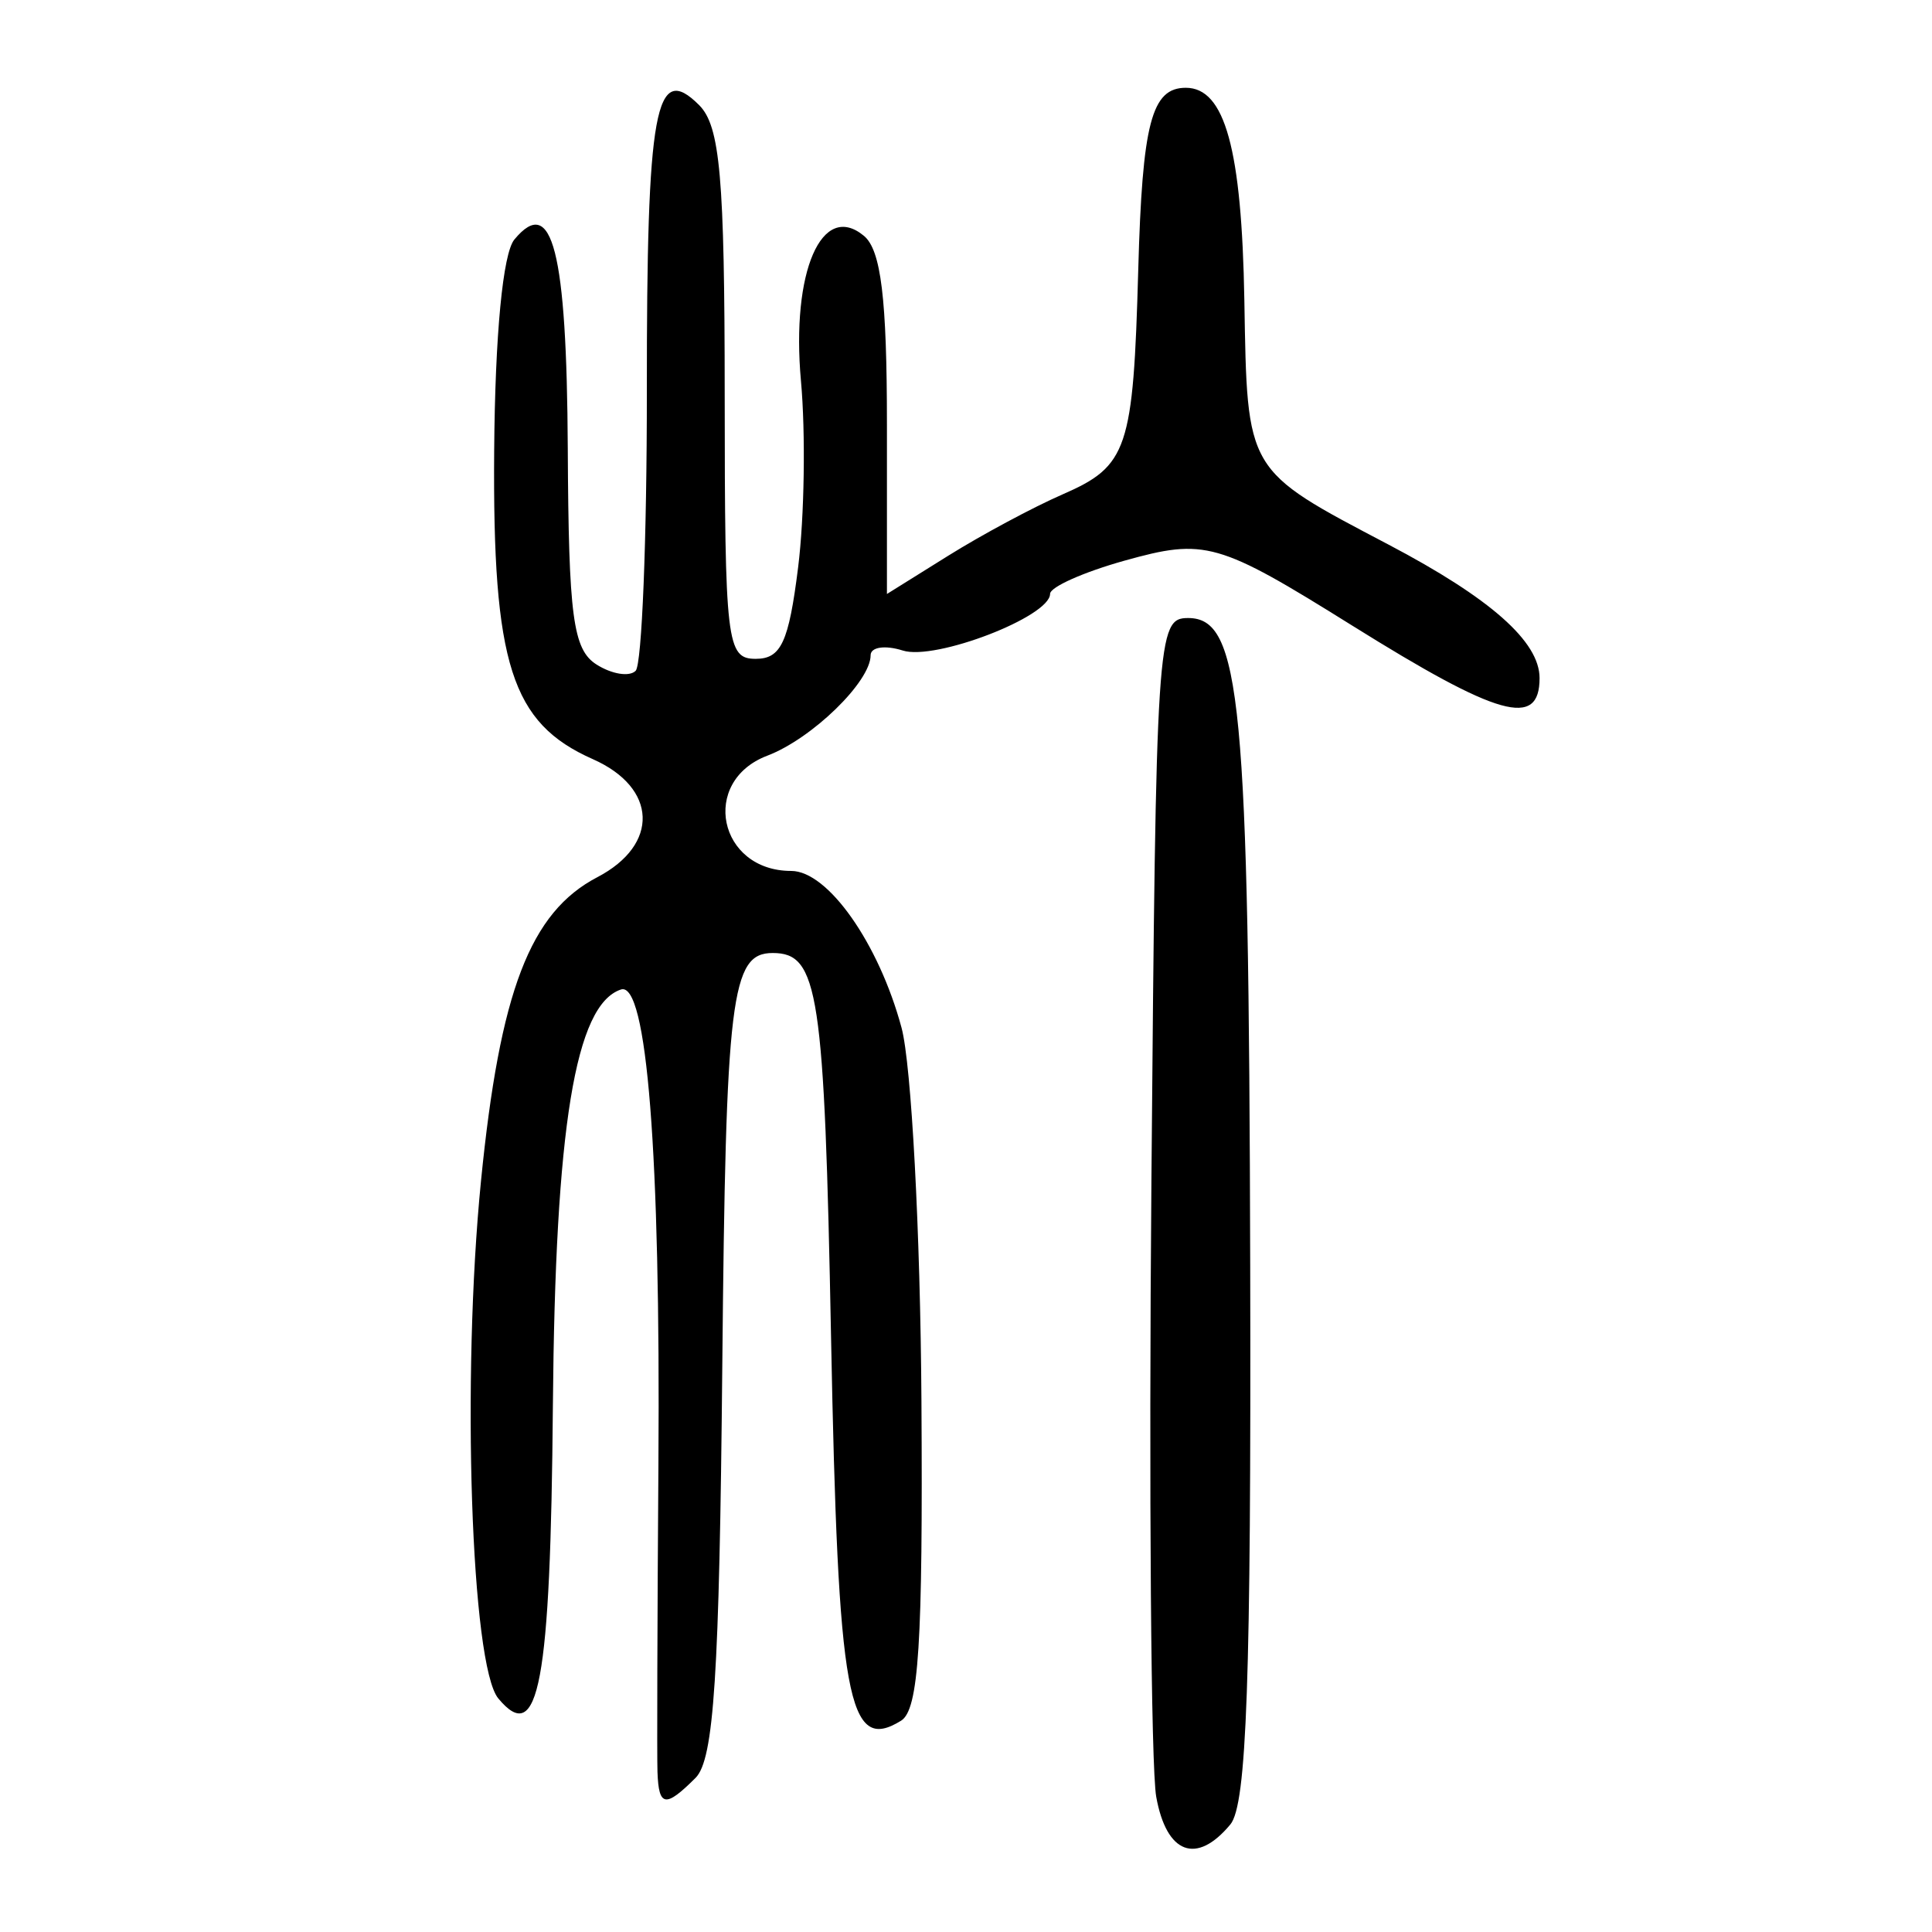 <?xml version="1.0" encoding="UTF-8" standalone="no"?>
<!-- Created with Inkscape (http://www.inkscape.org/) -->

<svg
   xmlns:dc="http://purl.org/dc/elements/1.1/"
   xmlns:cc="http://creativecommons.org/ns#"
   xmlns:rdf="http://www.w3.org/1999/02/22-rdf-syntax-ns#"
   xmlns:svg="http://www.w3.org/2000/svg"
   xmlns="http://www.w3.org/2000/svg"
   xmlns:sodipodi="http://sodipodi.sourceforge.net/DTD/sodipodi-0.dtd"
   xmlns:inkscape="http://www.inkscape.org/namespaces/inkscape"
   width="300"
   height="300"
   id="svg2"
   version="1.1"
   inkscape:version="0.48.4 r9939"
   sodipodi:docname="image-seal.svg">
  <defs
     id="defs4" />
  <sodipodi:namedview
     id="base"
     pagecolor="#ffffff"
     bordercolor="#666666"
     borderopacity="1.0"
     inkscape:pageopacity="0.0"
     inkscape:pageshadow="2"
     inkscape:zoom="1.979899"
     inkscape:cx="200.43343"
     inkscape:cy="122.13442"
     inkscape:document-units="px"
     inkscape:current-layer="layer1"
     showgrid="false"
     inkscape:window-width="1215"
     inkscape:window-height="1000"
     inkscape:window-x="65"
     inkscape:window-y="24"
     inkscape:window-maximized="1" />
  <g
     inkscape:label="Calque 1"
     inkscape:groupmode="layer"
     id="layer1"
     transform="translate(0,-752.362)">
    <path
       style="fill:#000000"
       d="m 179.539,1031.375 c -0.815,-4.529 -1.151,-47.566 -0.748,-95.639 0.711,-84.857 0.878,-87.406 5.696,-87.406 8.214,0 9.434,12.727 9.644,100.556 0.153,64.273 -0.537,83.706 -3.081,86.772 -5.252,6.328 -9.913,4.593 -11.51,-4.283 z m -77.446,-3.8 c -0.087,-2.438 -0.023,-24.019 0.146,-47.957 0.337,-48.138 -1.783,-74.952 -5.82,-73.606 -7.099,2.366 -10.205,21.35 -10.567,64.582 -0.362,43.254 -2.191,53.073 -8.477,45.499 -4.23,-5.097 -5.725,-49.81 -2.686,-80.357 2.932,-29.471 7.619,-41.71 18.062,-47.163 9.666,-5.047 9.333,-13.891 -0.691,-18.328 -12.657,-5.603 -15.581,-14.747 -15.325,-47.919 0.139,-17.989 1.348,-30.618 3.137,-32.774 5.883,-7.088 8.138,1.749 8.292,32.49 0.131,26.106 0.808,31.185 4.466,33.507 2.372,1.505 5.105,1.944 6.073,0.975 0.969,-0.969 1.751,-20.498 1.739,-43.397 -0.023,-44.008 1.301,-51.26 8.118,-44.445 3.261,3.26 3.96,11.178 3.971,44.97 0.013,38.577 0.298,41.013 4.819,41.013 3.937,0 5.127,-2.57 6.582,-14.212 0.977,-7.817 1.175,-20.84 0.44,-28.94 -1.537,-16.948 3.24,-27.955 9.778,-22.529 2.654,2.203 3.572,9.728 3.572,29.288 l 0,26.323 9.501,-5.93 c 5.225,-3.262 13.219,-7.55 17.764,-9.531 10.126,-4.412 10.986,-6.963 11.759,-34.892 0.63,-22.766 2.064,-28.249 7.386,-28.249 6.071,0 8.687,9.502 9.09,33.015 0.459,26.782 0.123,26.213 22.393,37.923 15.827,8.322 23.447,15.057 23.447,20.725 0,7.836 -6.325,6.06 -29.135,-8.18 -20.801,-12.985 -22.809,-13.556 -35.348,-10.046 -6.337,1.774 -11.522,4.088 -11.522,5.142 0,3.547 -17.818,10.408 -22.867,8.806 -2.751,-0.873 -5.001,-0.545 -5.001,0.729 0,4.111 -9.102,12.959 -16.047,15.599 -10.486,3.987 -7.599,17.894 3.714,17.894 5.694,0 13.605,11.242 17.134,24.347 1.535,5.701 2.926,31.763 3.09,57.916 0.237,37.708 -0.418,47.993 -3.163,49.689 -8.275,5.116 -9.784,-3.153 -10.873,-59.574 -1.035,-53.66 -1.942,-59.633 -9.056,-59.633 -6.475,0 -7.291,6.682 -7.832,64.157 -0.452,48.051 -1.297,61.073 -4.149,63.925 -4.669,4.669 -5.72,4.517 -5.912,-0.852 z"
       id="path3080"
       inkscape:connector-curvature="0" />
  </g>
</svg>
